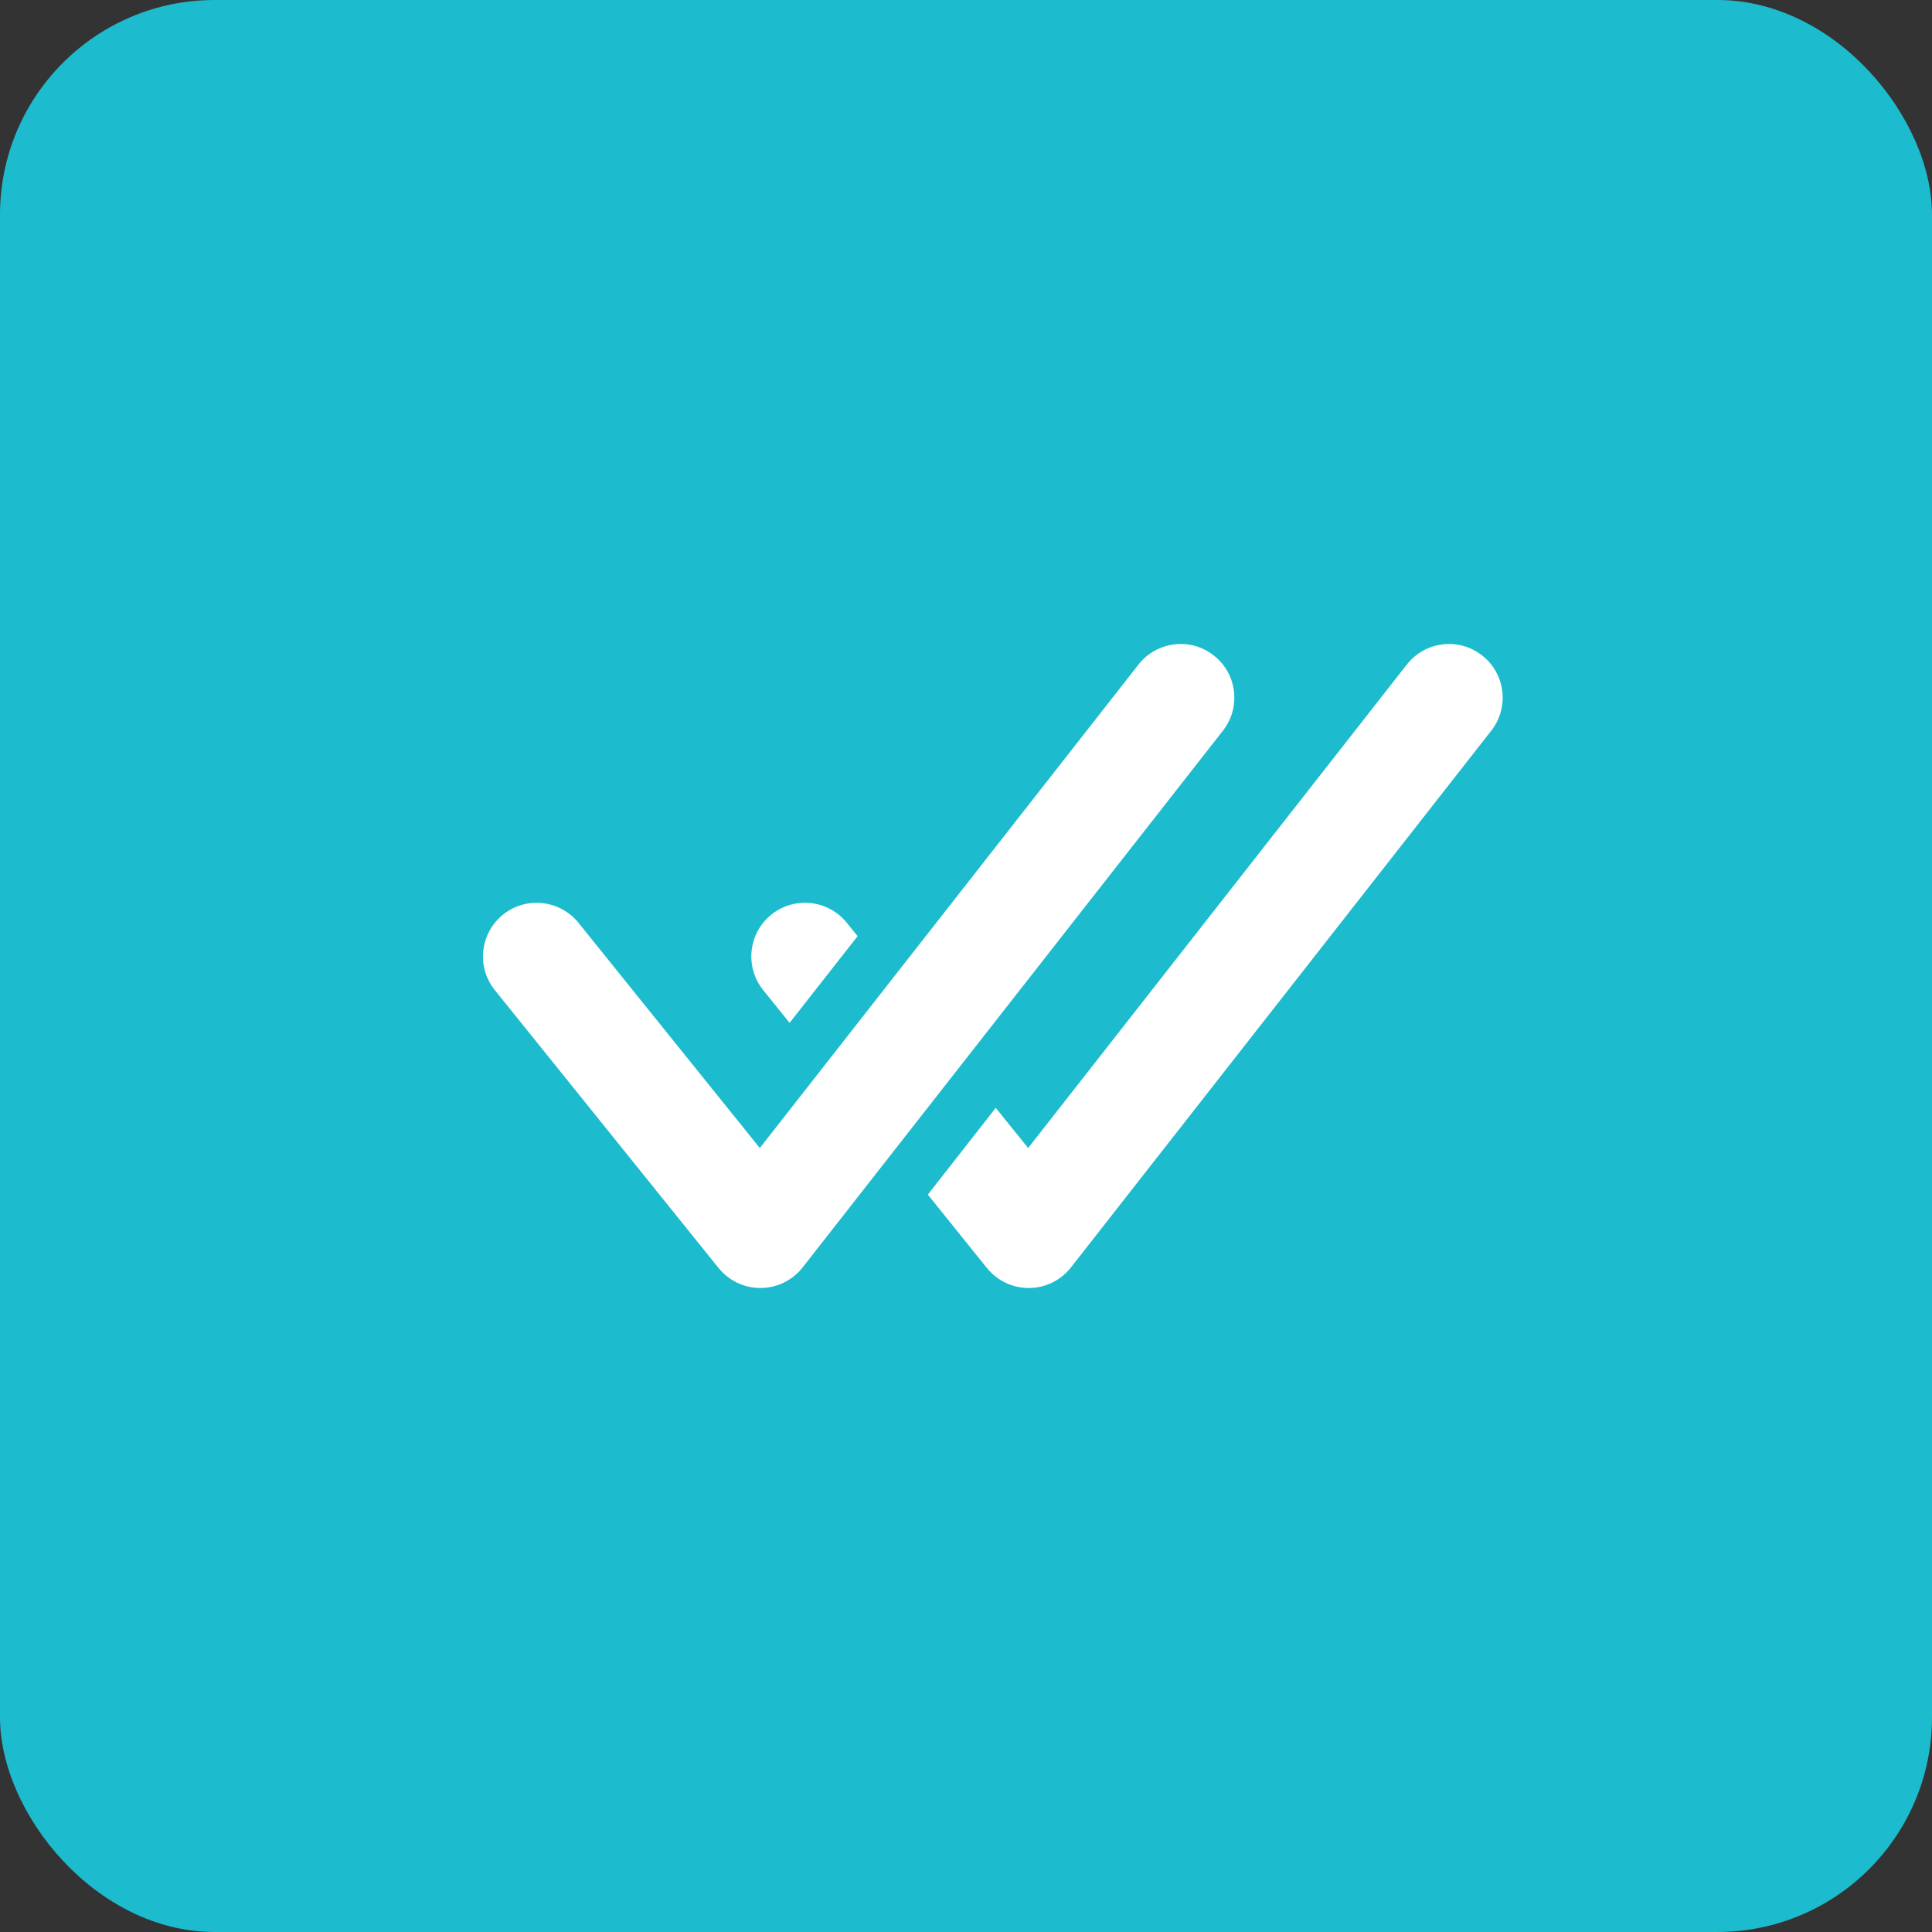 <svg width="36" height="36" viewBox="0 0 36 36" fill="none" xmlns="http://www.w3.org/2000/svg">
<rect x="0" y="0" width="36" height="36" fill="#333333" stroke="none"/>
<rect width="36" height="36" rx="4" fill="#1CBBCE"/>
<path fill-rule="evenodd" clip-rule="evenodd" d="M22.616 12.213C22.182 11.871 21.554 11.949 21.213 12.384L14.158 21.392L10.779 17.195C10.431 16.766 9.803 16.696 9.373 17.043C8.942 17.39 8.875 18.02 9.22 18.449L13.389 23.627C13.58 23.863 13.866 24 14.169 24H14.176C14.48 23.998 14.768 23.857 14.956 23.616L22.787 13.616C23.128 13.182 23.052 12.553 22.616 12.213ZM27.616 12.213C27.181 11.871 26.554 11.949 26.213 12.384L19.158 21.392L18.554 20.643L17.289 22.26L18.389 23.627C18.58 23.863 18.866 24 19.169 24H19.176C19.48 23.998 19.768 23.857 19.956 23.616L27.787 13.616C28.128 13.182 28.052 12.553 27.616 12.213ZM15.98 17.444L14.713 19.06L14.221 18.449C13.875 18.019 13.942 17.389 14.373 17.042C14.804 16.696 15.433 16.765 15.779 17.195L15.98 17.444Z" fill="white"/>
</svg>

